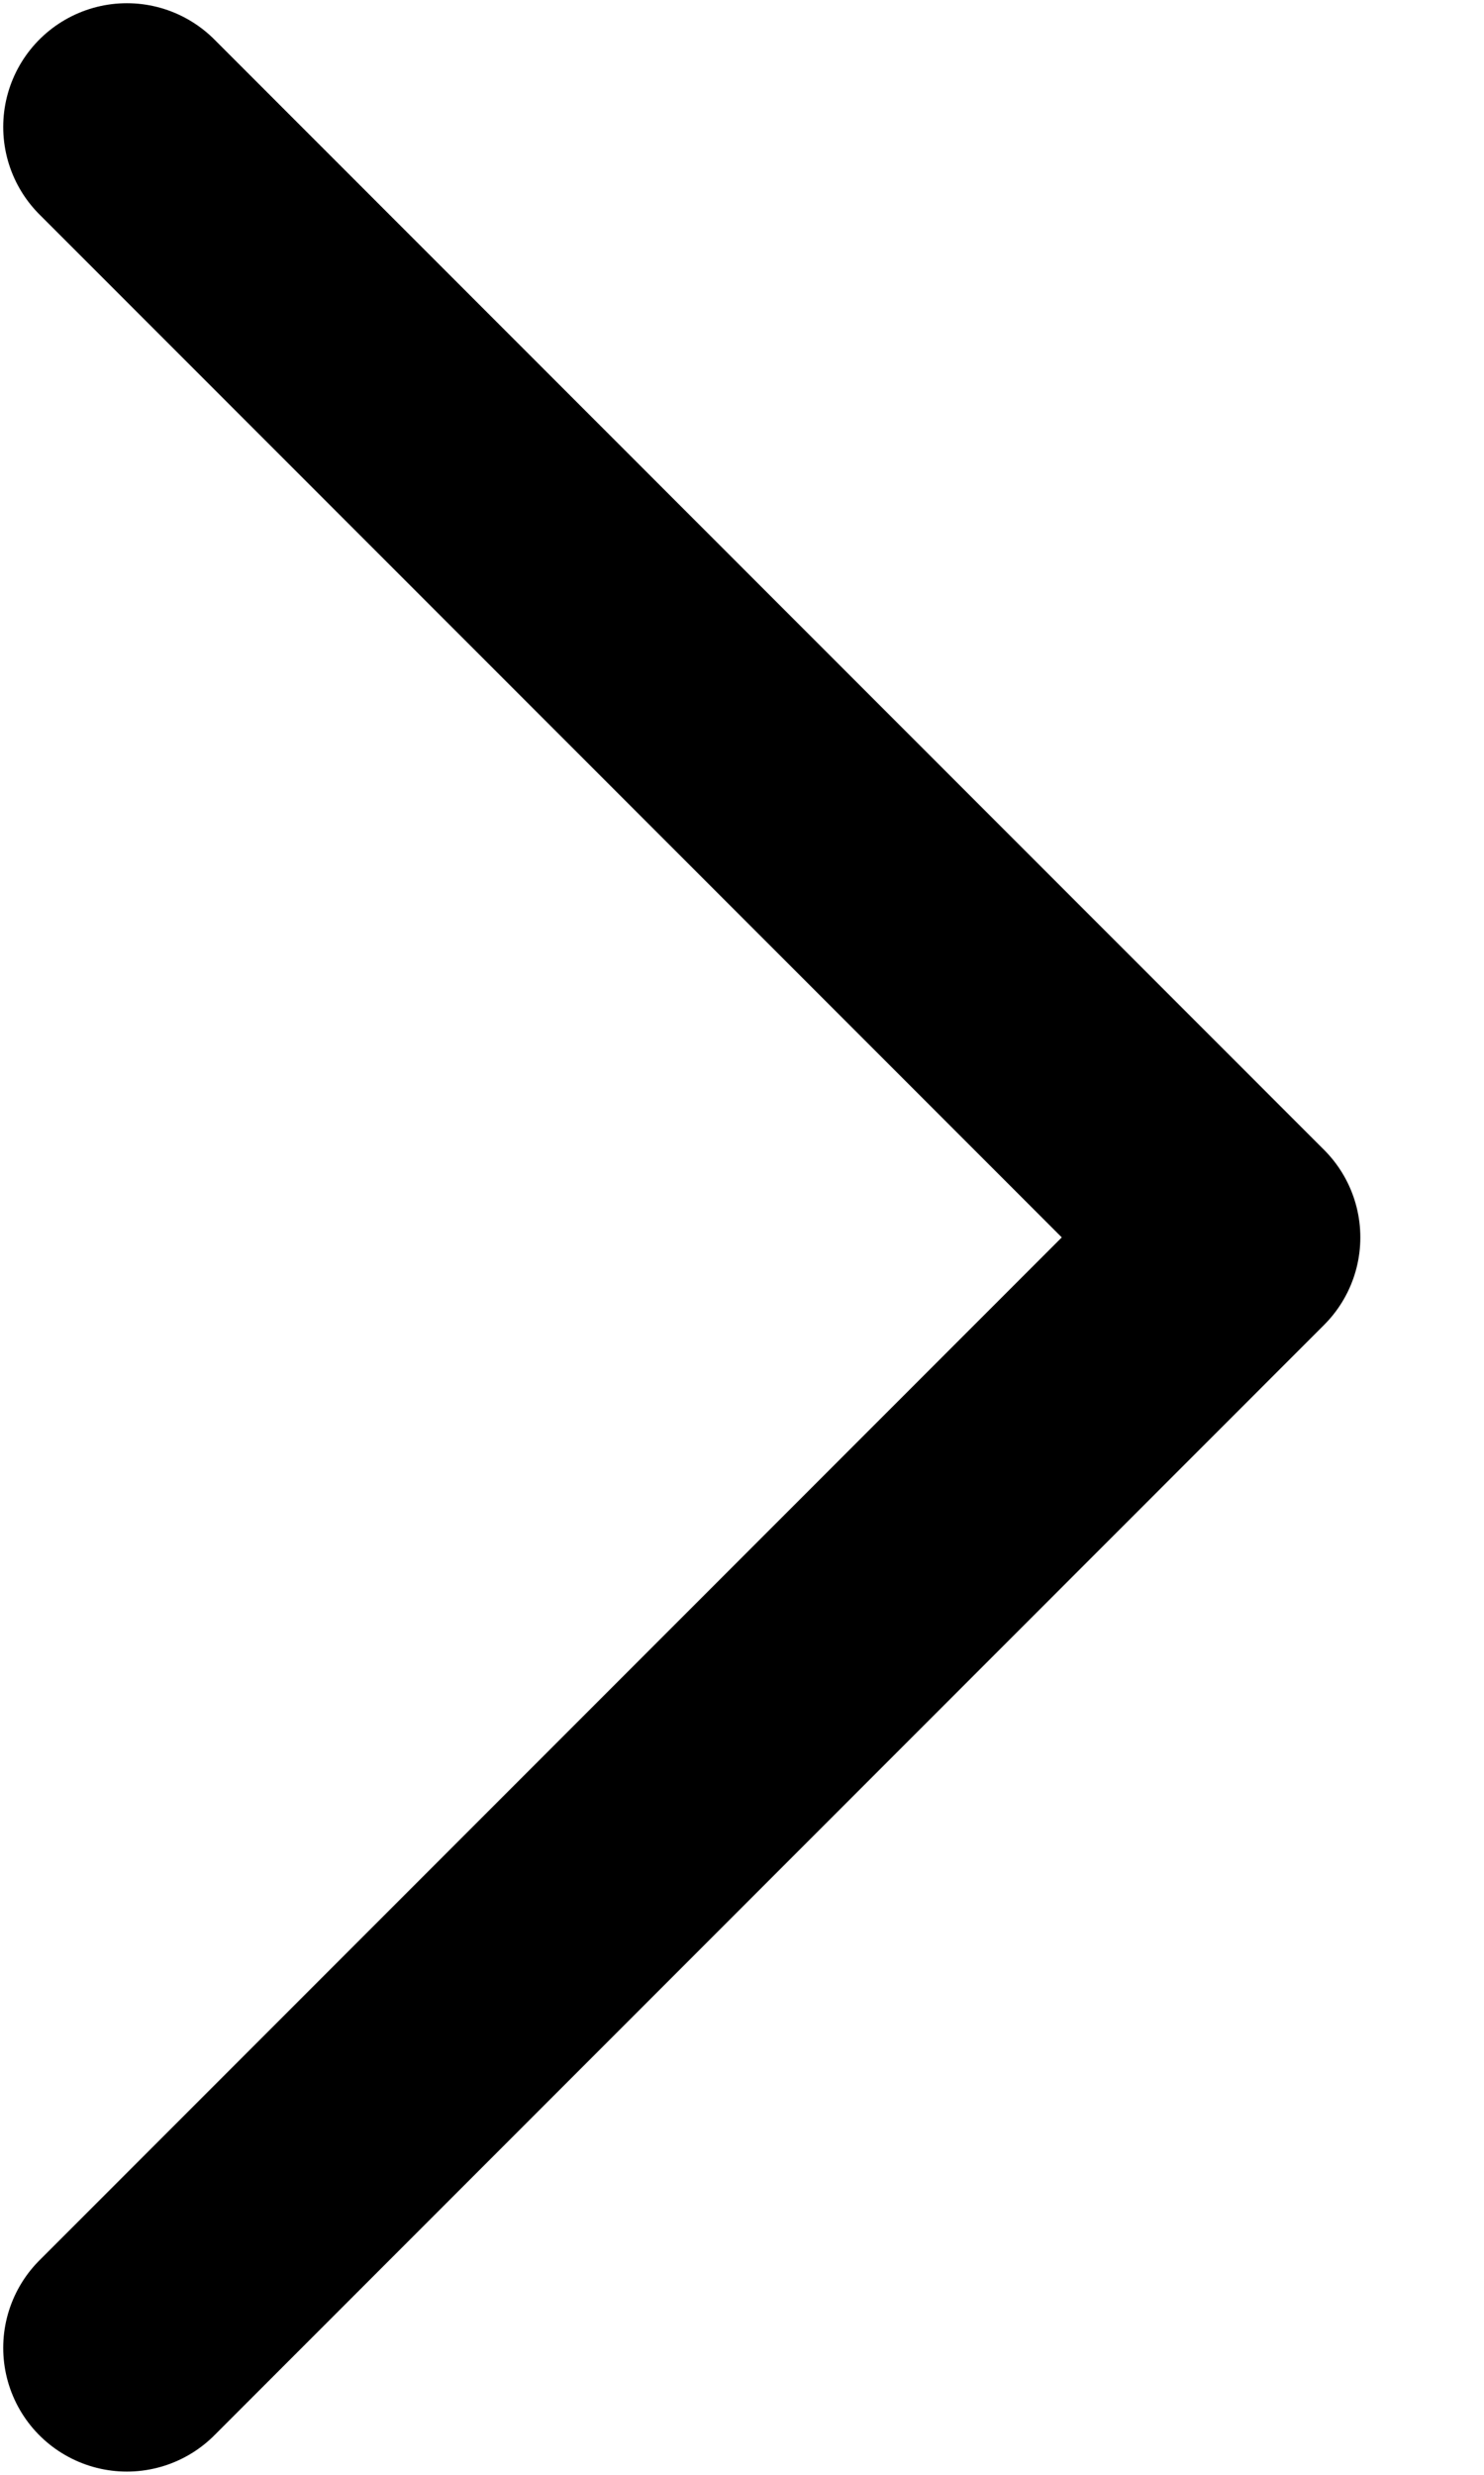 <svg width="6" height="10" viewBox="0 0 6 10" fill="none" xmlns="http://www.w3.org/2000/svg">
<path d="M0.513 0.513L5 5L0.513 9.487" stroke="black" stroke-linecap="round" stroke-linejoin="round"/>
</svg>

